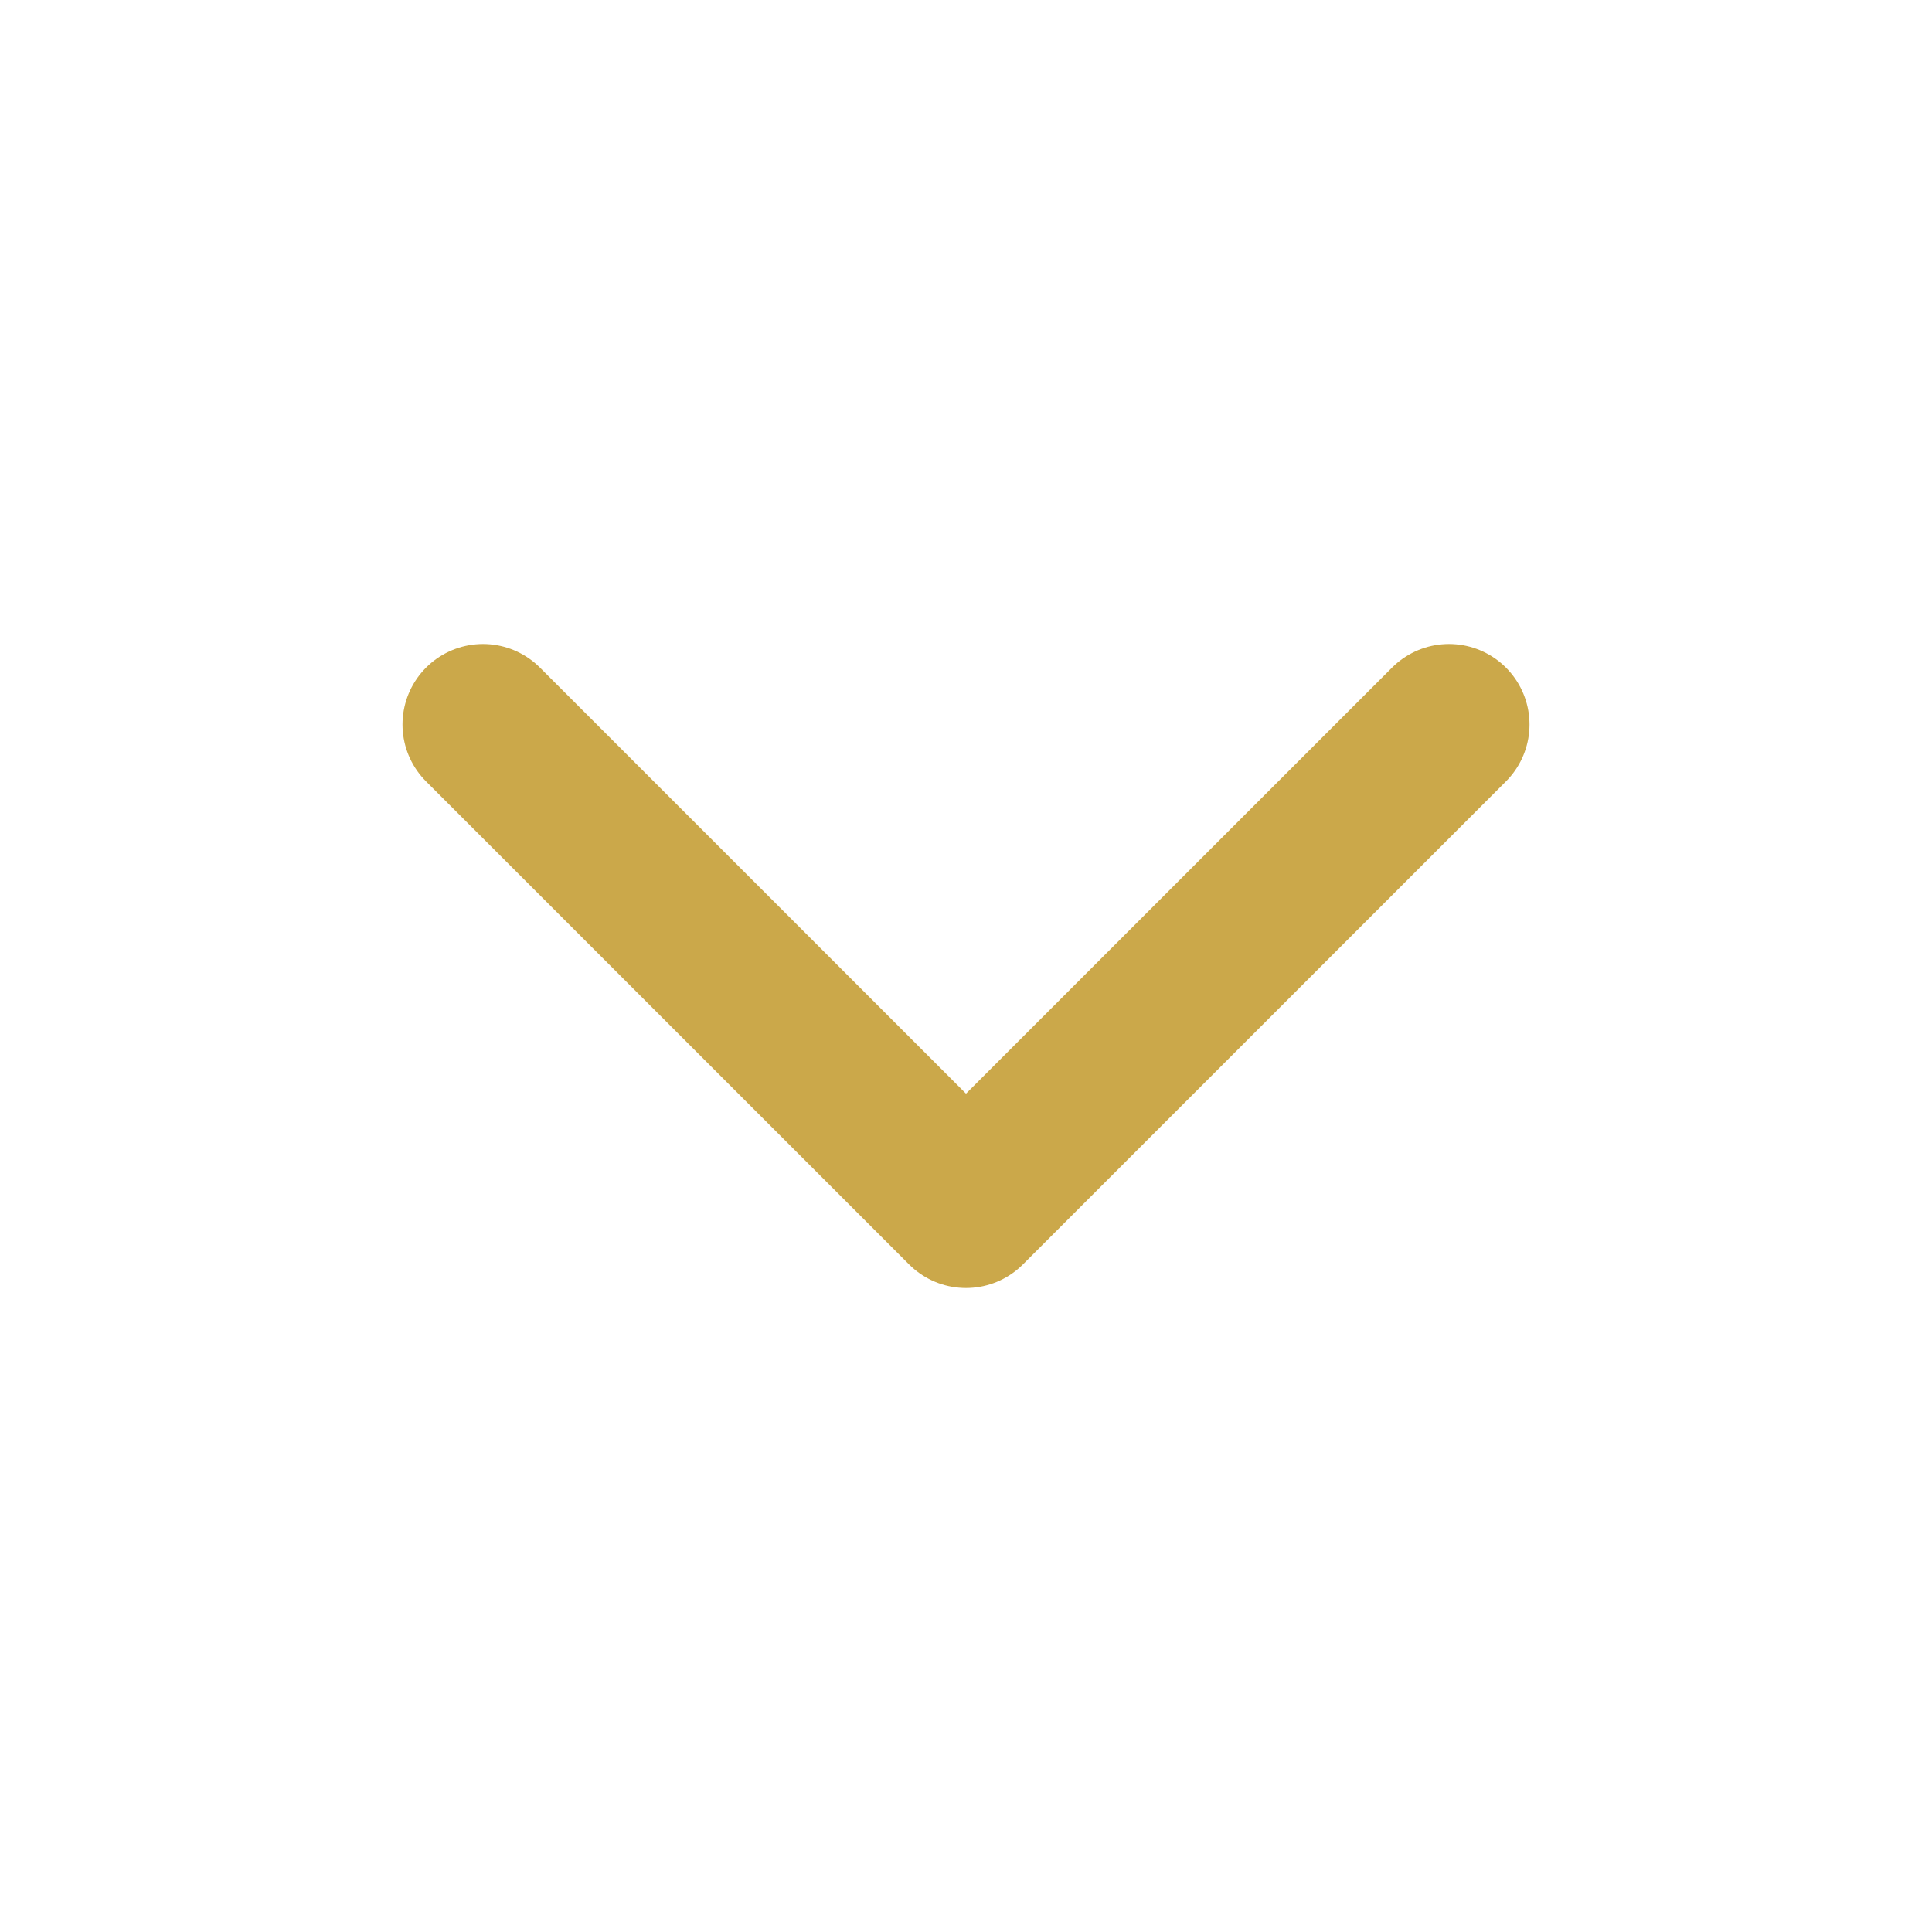 <svg xmlns="http://www.w3.org/2000/svg" width="24" height="24" viewBox="0 0 24 24" fill="none" stroke="#cba84a" stroke-width="2" stroke-linecap="round" stroke-linejoin="round" class="feather feather-chevron-down"><polyline points="6 9 12 15 18 9"></polyline></svg>